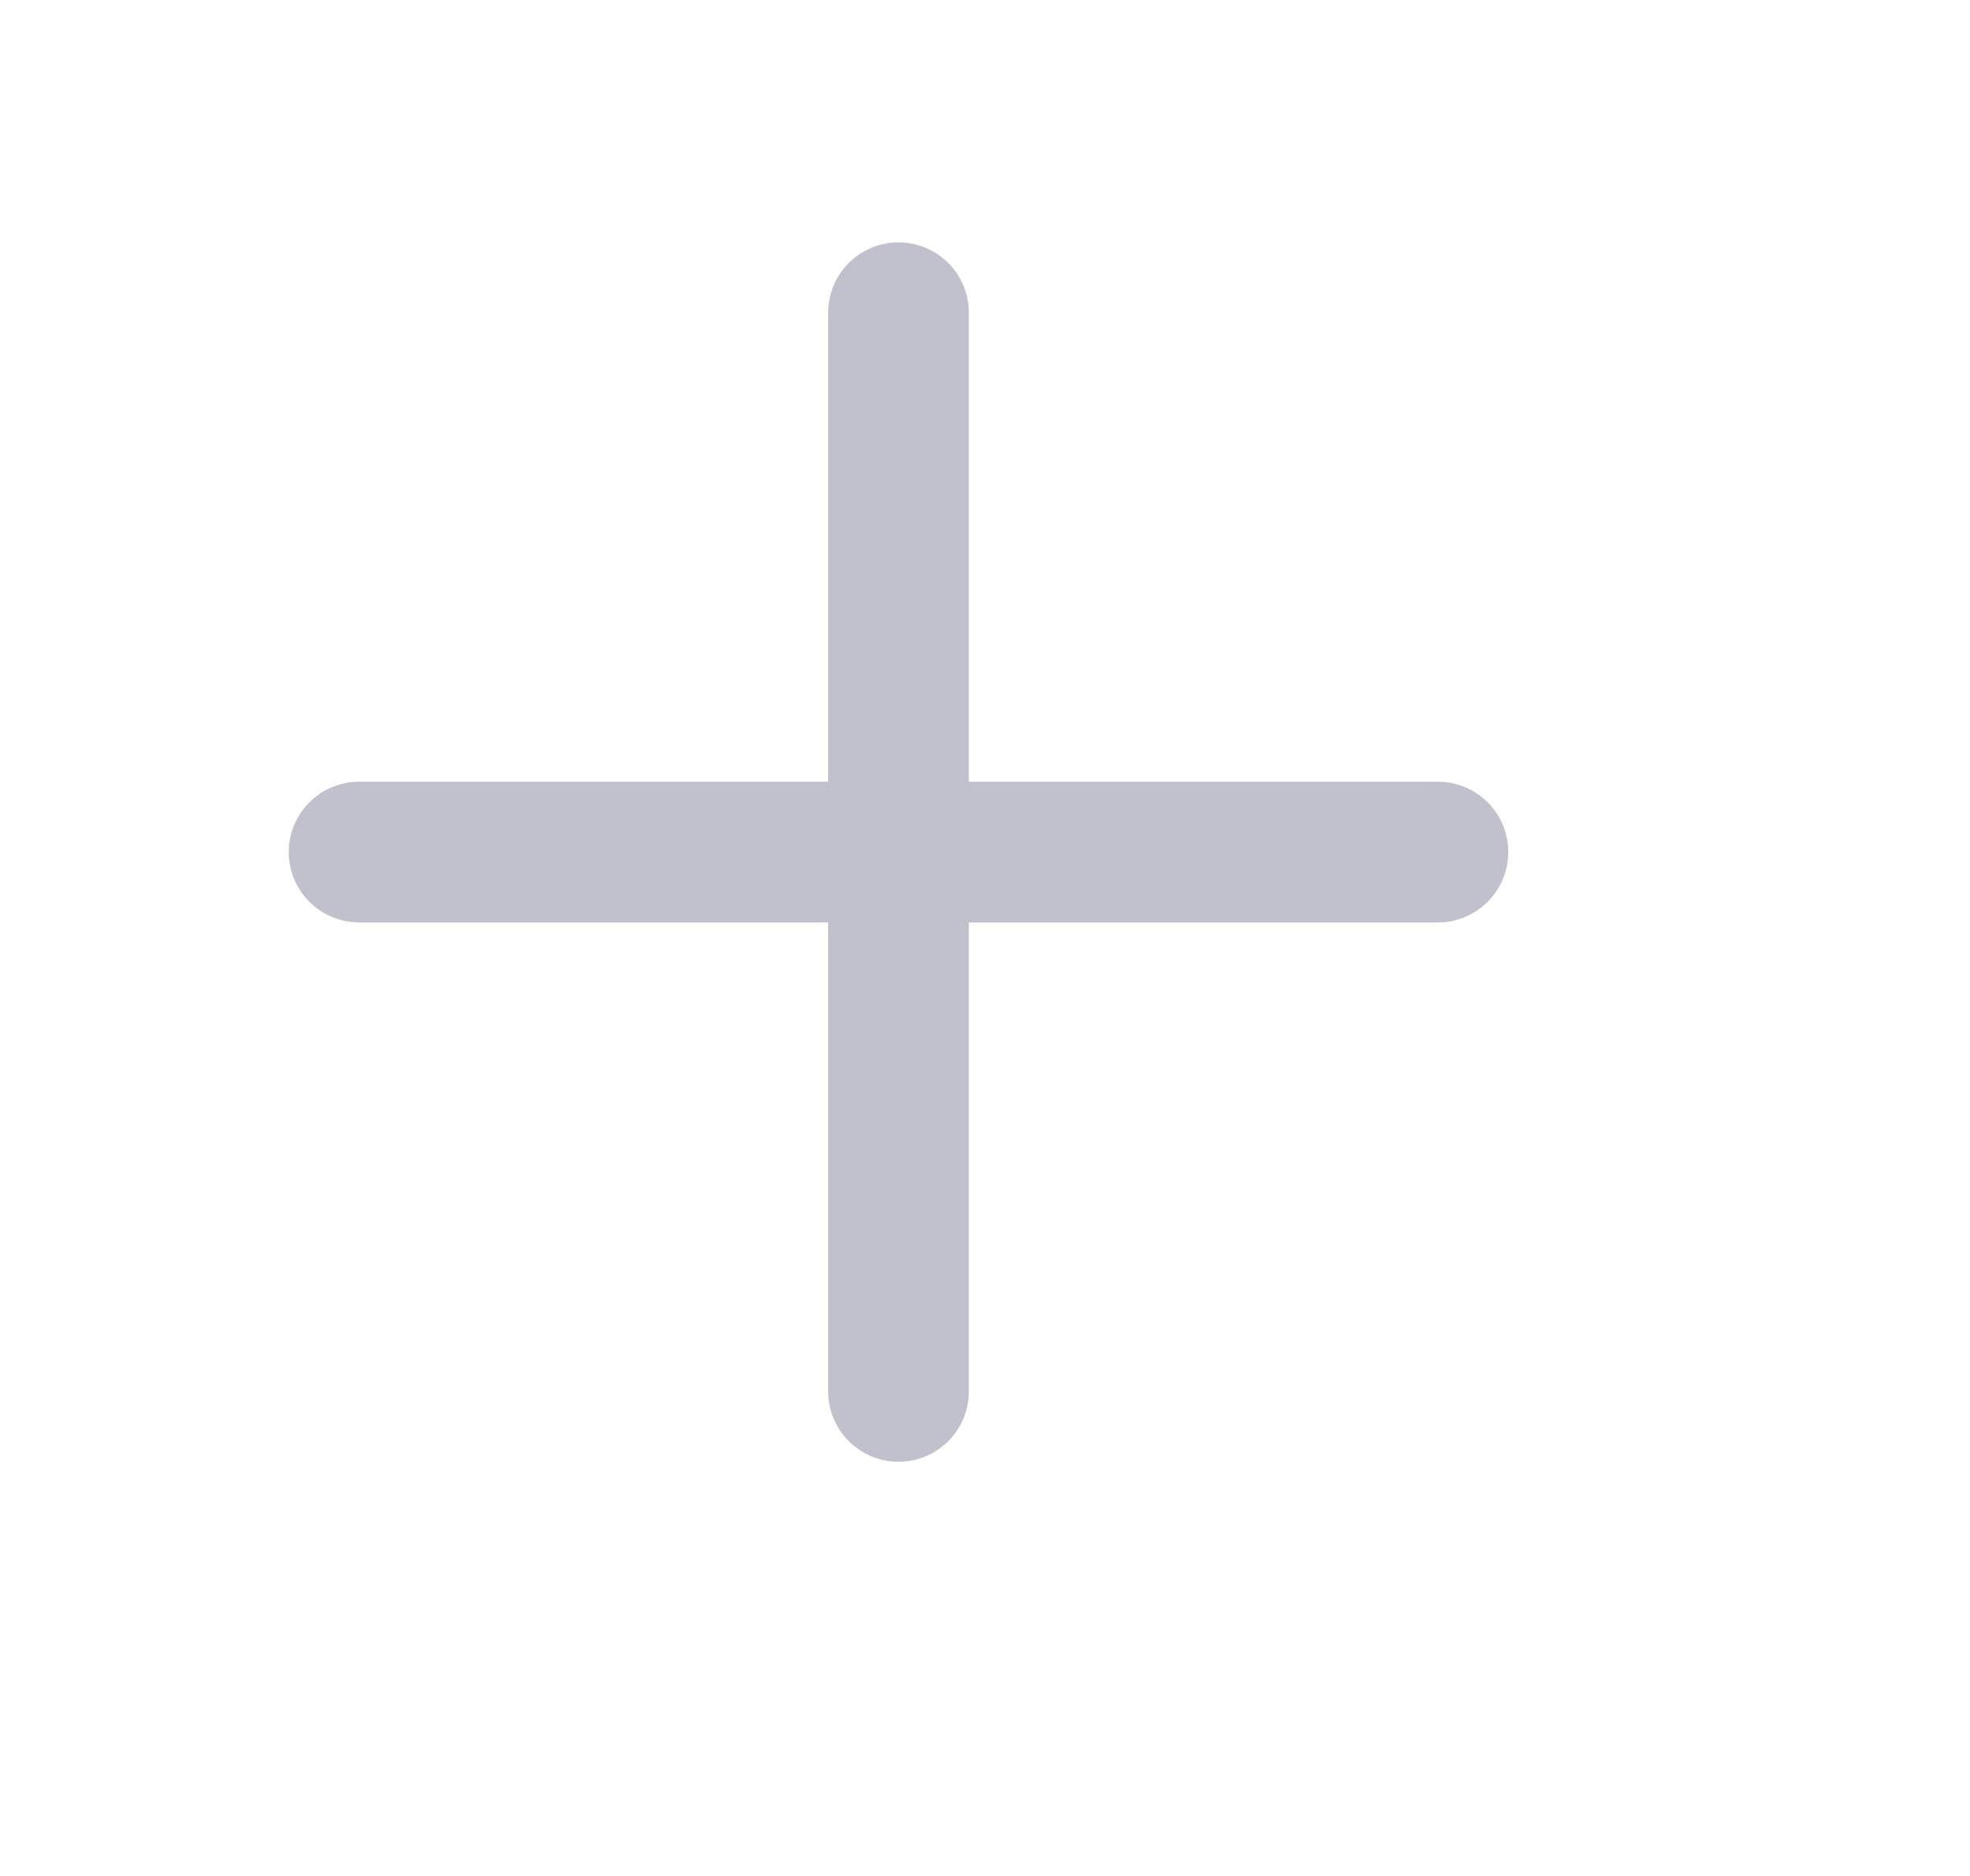 <svg width="21" height="20" viewBox="0 0 21 20" fill="none" xmlns="http://www.w3.org/2000/svg">
<g opacity="0.5">
<path d="M9.578 3.334V14.834M15.328 9.084H3.828" stroke="#818499" stroke-width="1.5" stroke-linecap="round" stroke-linejoin="round"/>
</g>
</svg>
